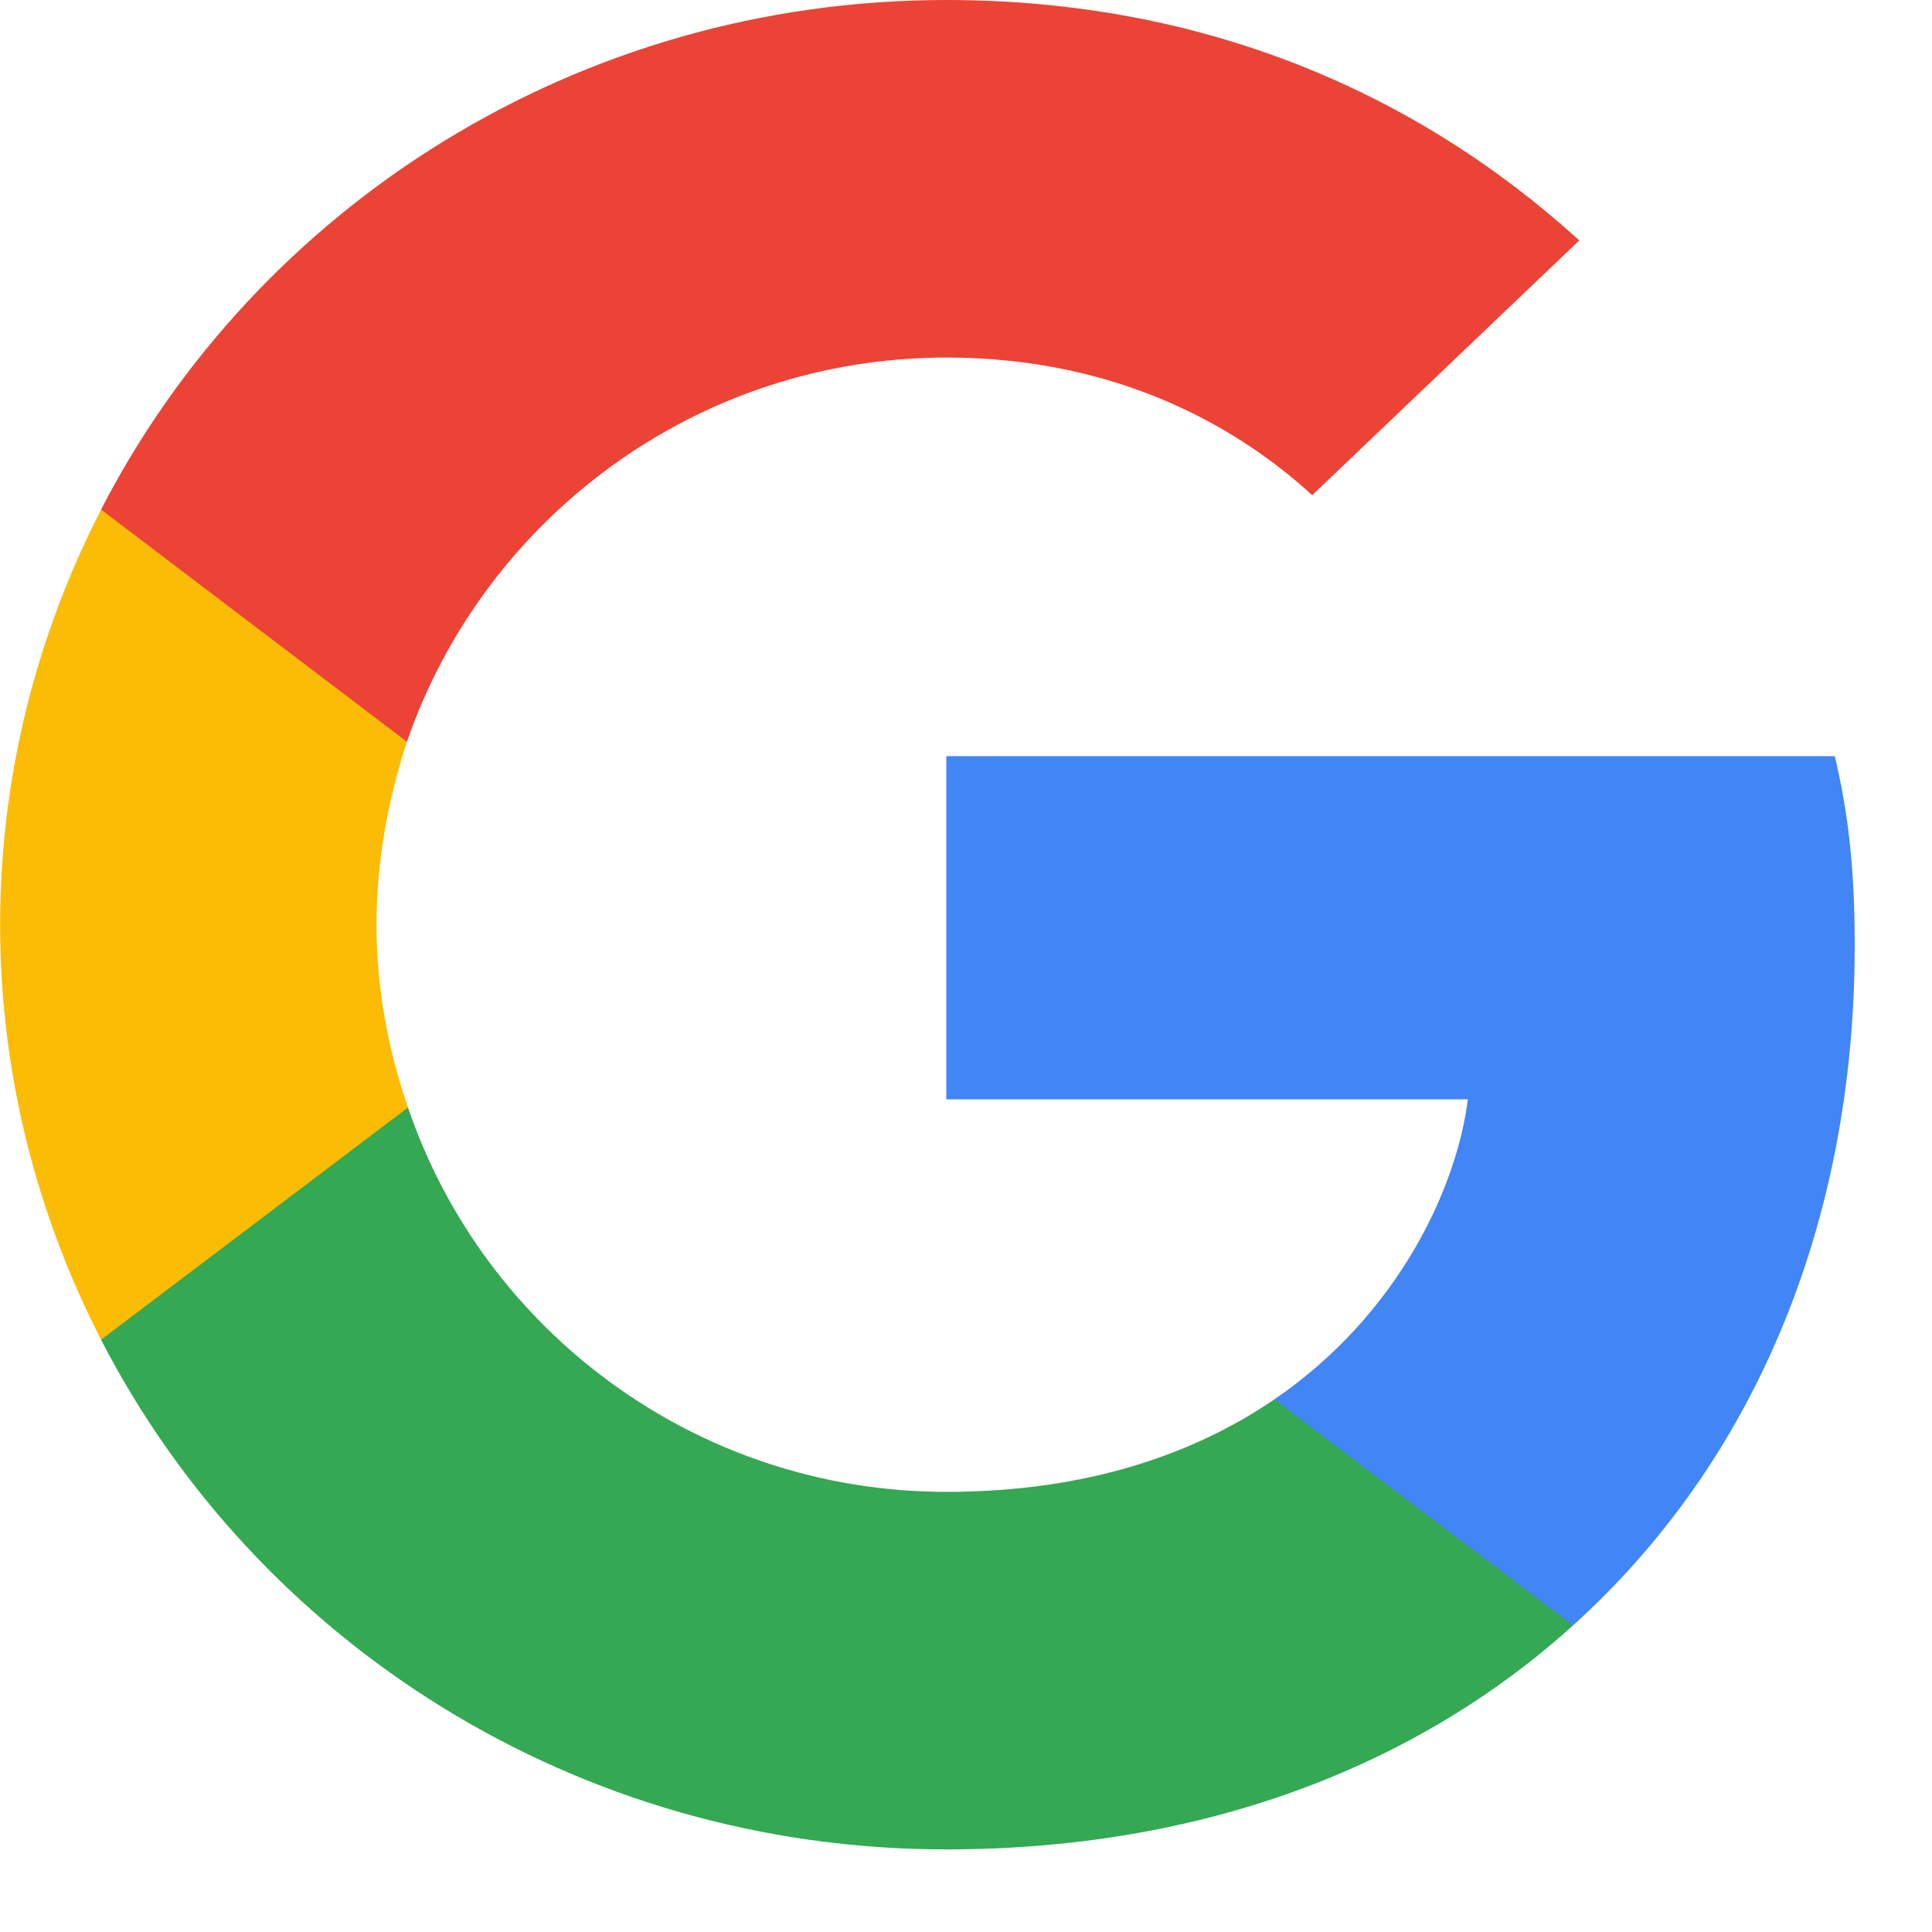 <svg width="16" height="16" viewBox="0 0 16 16" fill="none" xmlns="http://www.w3.org/2000/svg">
<g clip-path="url(#clip0_0_170)">
<path d="M15.36 7.828C15.36 7.198 15.308 6.739 15.195 6.262H7.837V9.104H12.156C12.069 9.811 11.599 10.874 10.554 11.589L10.539 11.684L12.866 13.445L13.027 13.461C14.507 12.125 15.36 10.159 15.36 7.828Z" fill="#4285F4"/>
<path d="M7.837 15.316C9.953 15.316 11.729 14.635 13.027 13.461L10.554 11.589C9.892 12.04 9.004 12.355 7.837 12.355C5.765 12.355 4.006 11.019 3.379 9.172L3.287 9.18L0.868 11.009L0.837 11.095C2.125 13.597 4.772 15.316 7.837 15.316Z" fill="#34A853"/>
<path d="M3.379 9.172C3.214 8.696 3.118 8.185 3.118 7.658C3.118 7.13 3.214 6.62 3.37 6.143L3.366 6.042L0.917 4.183L0.837 4.22C0.305 5.258 0.001 6.424 0.001 7.658C0.001 8.892 0.305 10.057 0.837 11.095L3.379 9.172Z" fill="#FBBC05"/>
<path d="M7.837 2.961C9.309 2.961 10.302 3.582 10.867 4.101L13.079 1.991C11.721 0.757 9.953 0 7.837 0C4.772 0 2.125 1.719 0.837 4.22L3.37 6.143C4.006 4.297 5.765 2.961 7.837 2.961Z" fill="#EB4335"/>
</g>
<defs>
<clipPath id="clip0_0_170">
<rect width="15.369" height="15.369" fill="white"/>
</clipPath>
</defs>
</svg>
